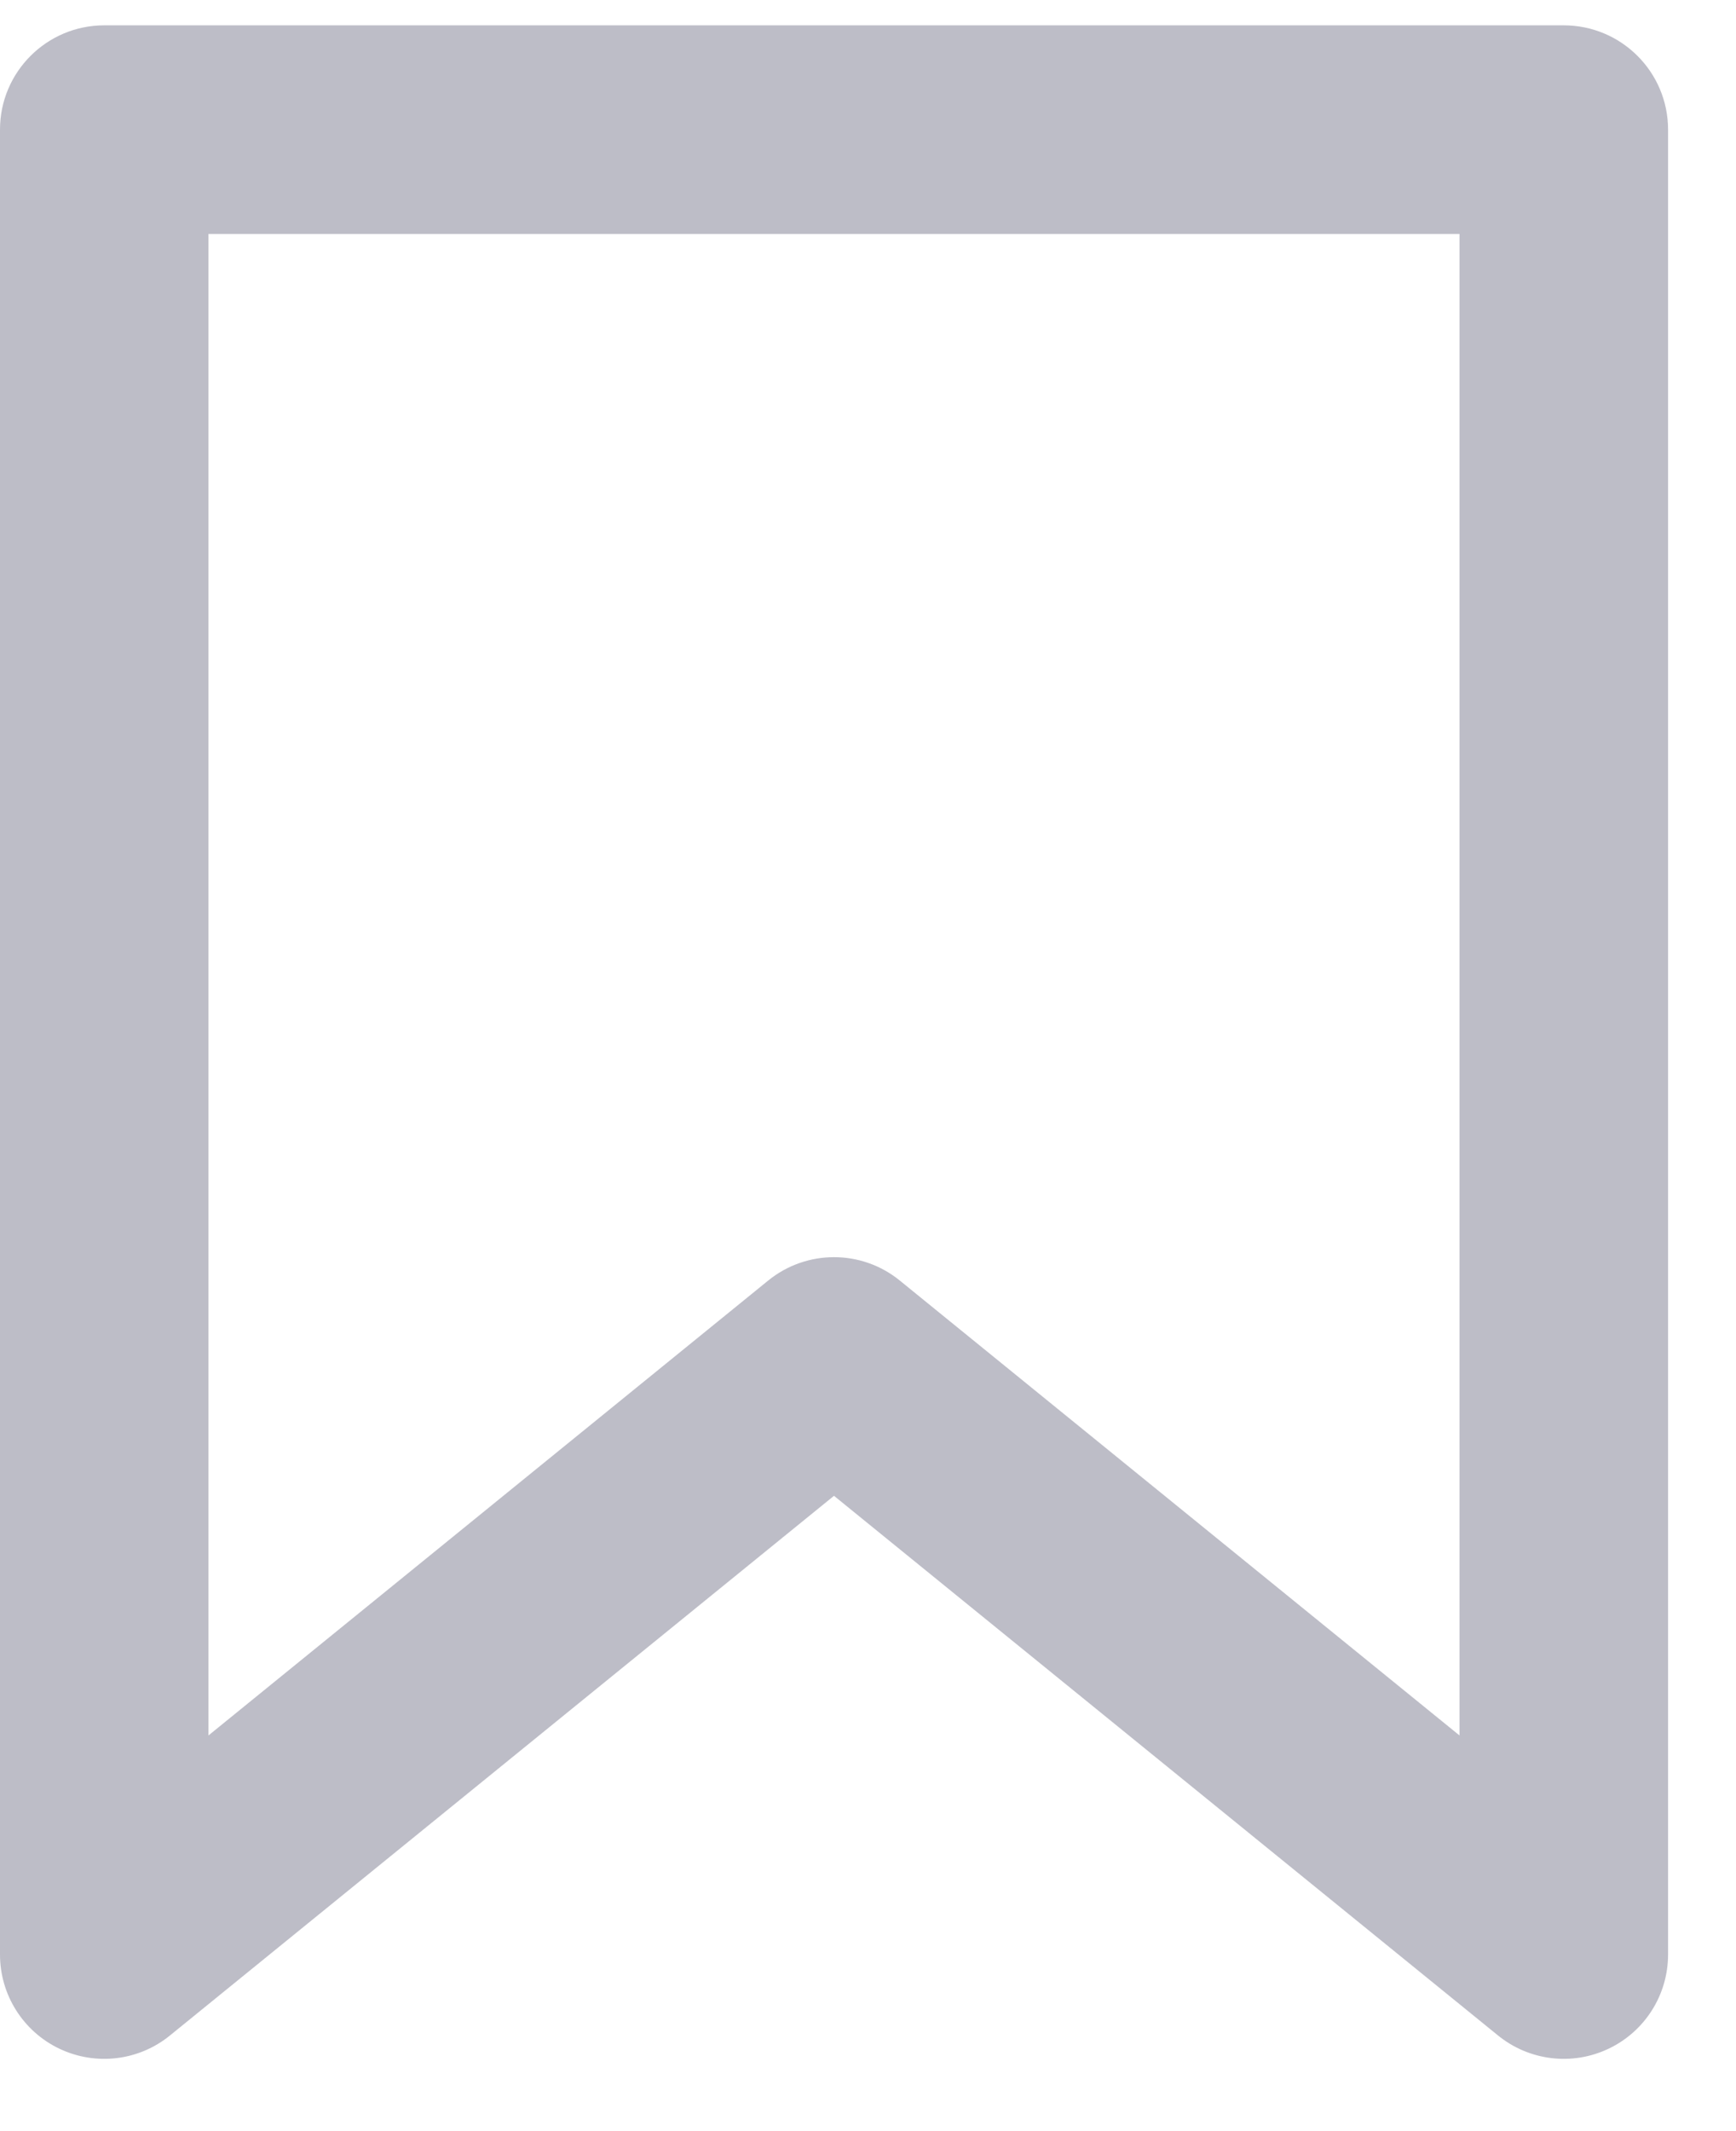 <svg width="22" height="27" viewBox="0 0 22 27" fill="none" xmlns="http://www.w3.org/2000/svg">
<path fill-rule="evenodd" clip-rule="evenodd" d="M0 1.642C0 0.913 0.592 0.321 1.321 0.321H19.817C20.547 0.321 21.139 0.913 21.139 1.642V24.763C21.139 25.273 20.846 25.737 20.385 25.956C19.925 26.175 19.38 26.11 18.984 25.788L10.569 18.951L2.154 25.788C1.759 26.11 1.214 26.175 0.753 25.956C0.293 25.737 0 25.273 0 24.763V1.642ZM2.642 2.964V21.987L9.736 16.223C10.222 15.829 10.917 15.829 11.402 16.223L18.496 21.987V2.964H2.642Z" fill="#BDBDC7"/>
</svg>
